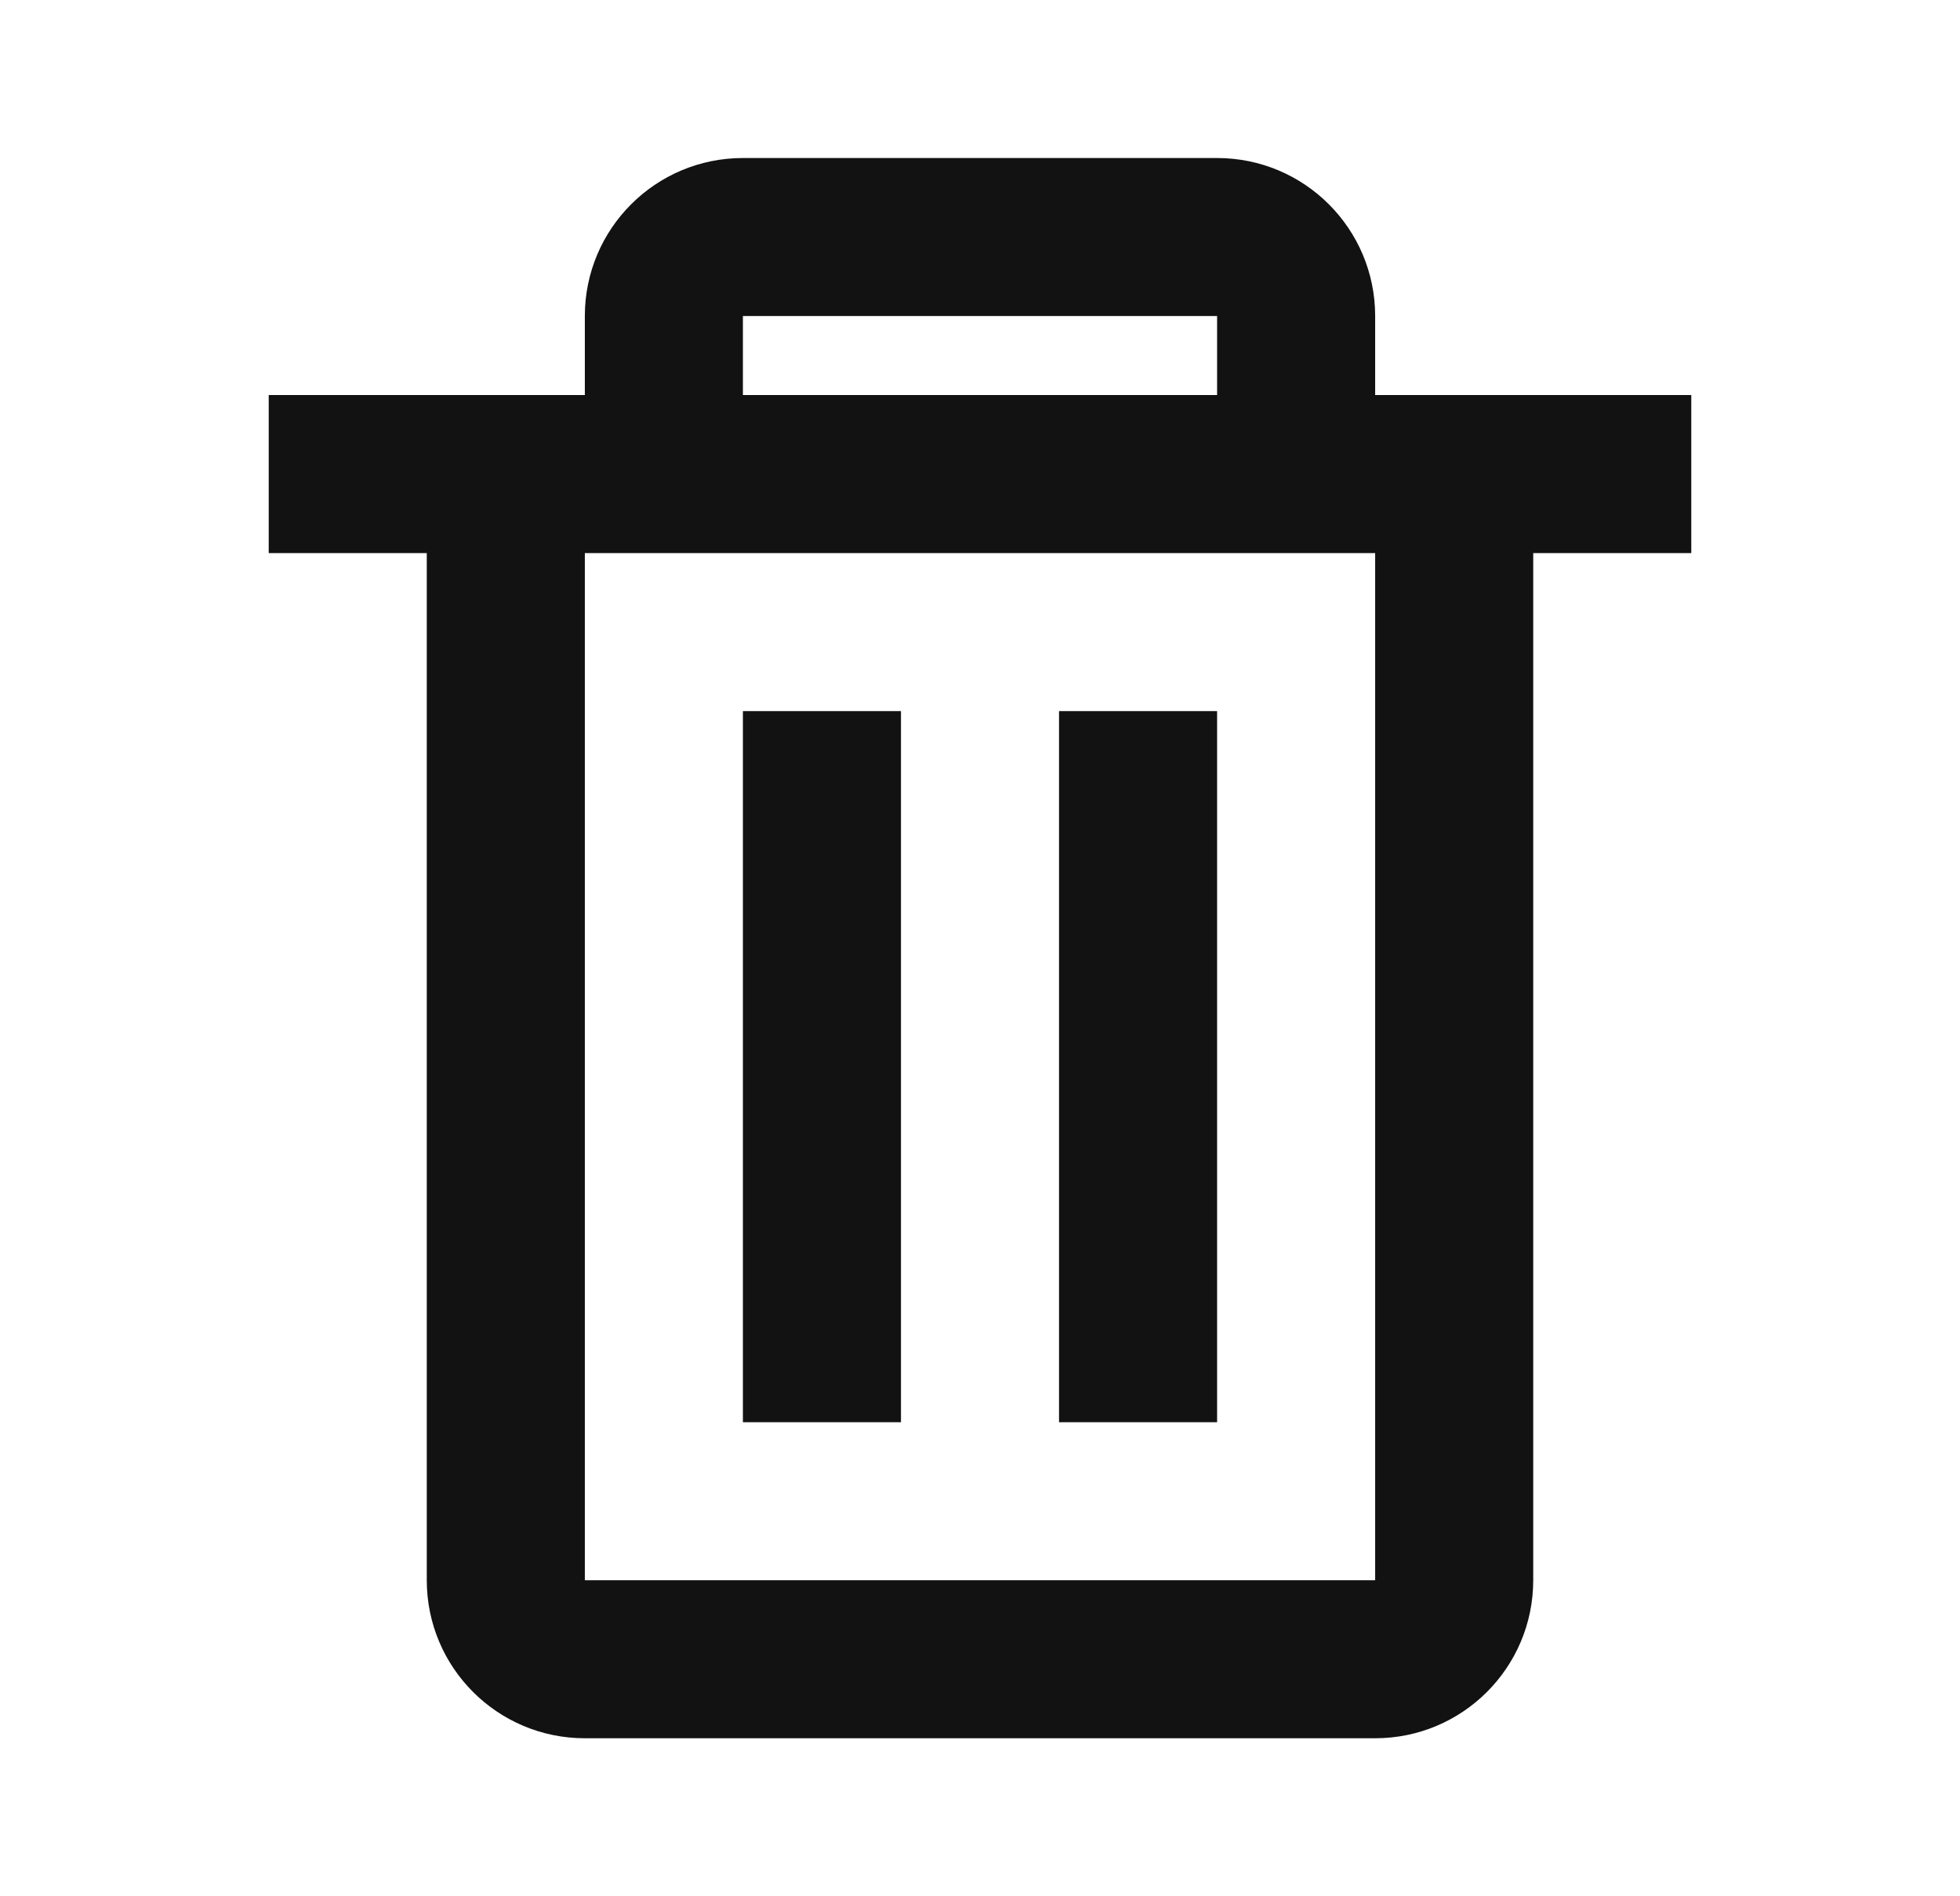 <svg width="31" height="30" viewBox="0 0 31 30" fill="none" xmlns="http://www.w3.org/2000/svg">
<path d="M21.75 27.5H9.25C7.869 27.5 6.75 26.381 6.75 25V8.75H4.25V6.25H9.25V5C9.25 3.619 10.369 2.5 11.75 2.5H19.25C20.631 2.5 21.75 3.619 21.75 5V6.25H26.75V8.75H24.25V25C24.25 26.381 23.131 27.5 21.75 27.5ZM9.25 8.75V25H21.75V8.75H9.25ZM11.75 5V6.25H19.25V5H11.75ZM19.25 22.5H16.75V11.25H19.25V22.5ZM14.25 22.5H11.75V11.25H14.25V22.5Z" fill="#121212"/>
</svg>
